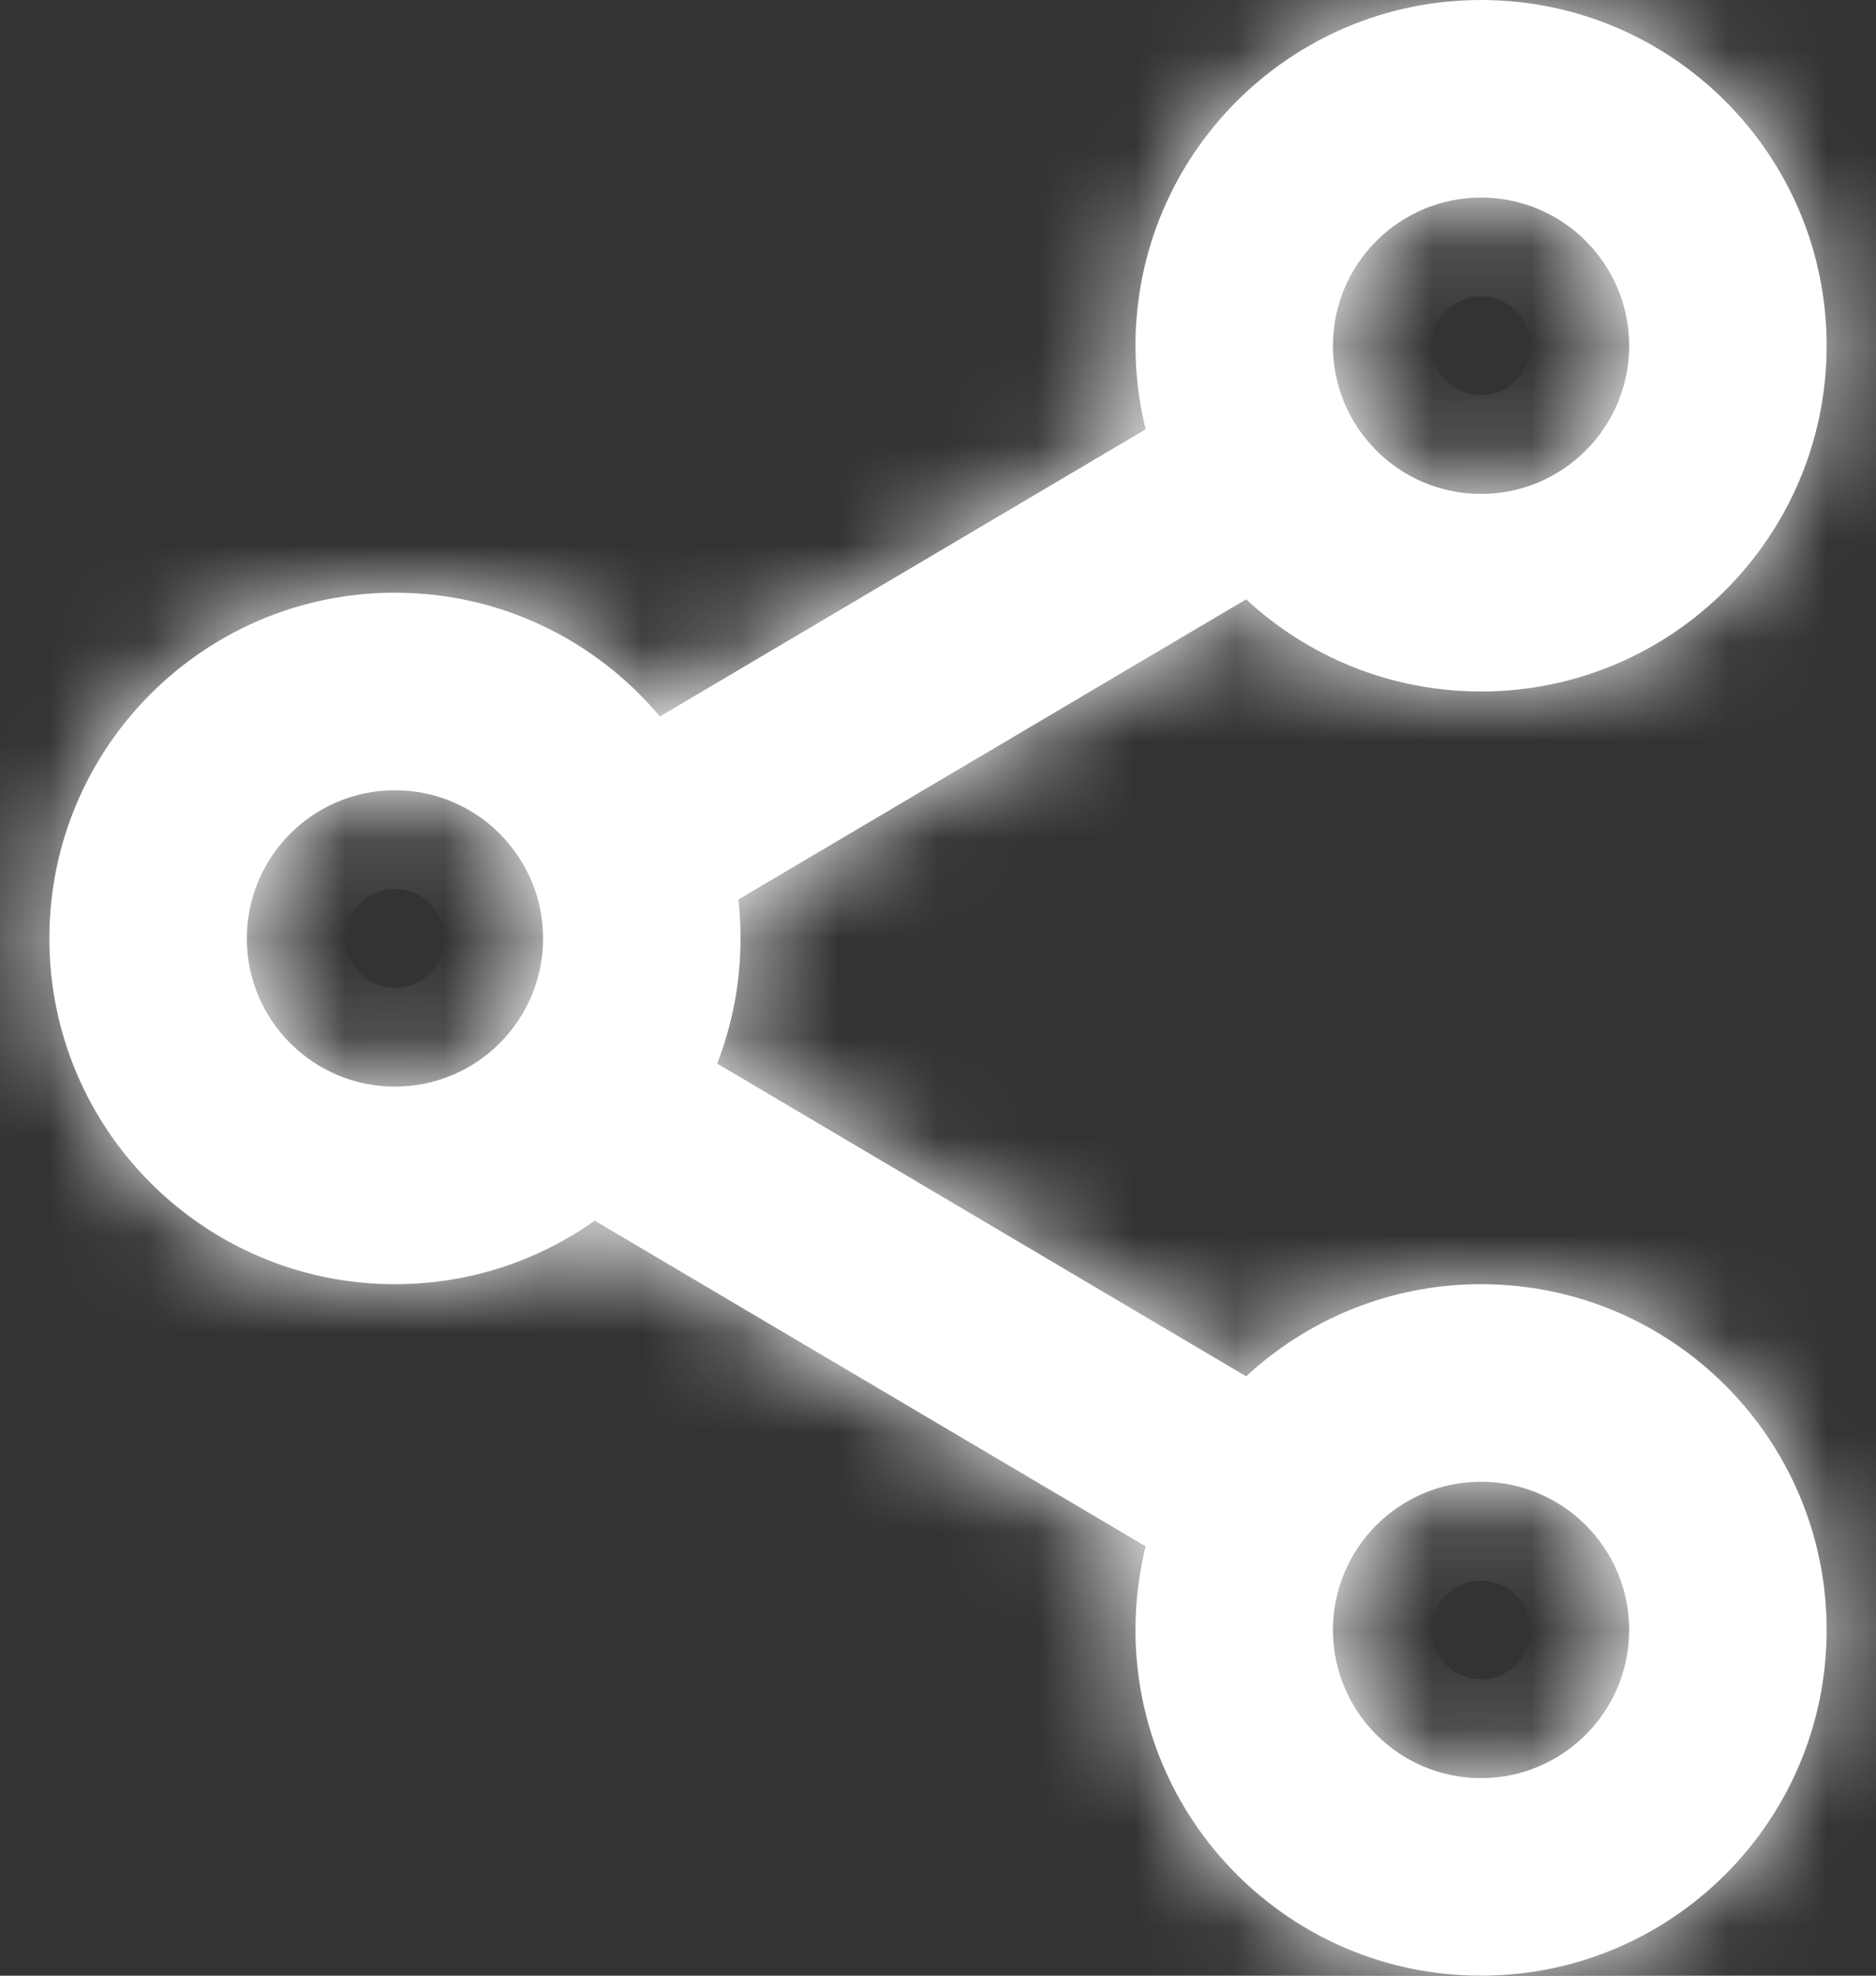 <svg width="19" height="20" viewBox="0 0 19 20" fill="none" xmlns="http://www.w3.org/2000/svg">
<rect x="0" y="0" width="19" height="20" fill="#333333" stroke="none"/>
<mask id="path-1-inside-1_5027_153090" fill="white">
<path fill-rule="evenodd" clip-rule="evenodd" d="M16.5 3.5C16.5 4.328 15.828 5 15 5C14.172 5 13.5 4.328 13.5 3.5C13.5 2.672 14.172 2 15 2C15.828 2 16.5 2.672 16.5 3.5ZM18.5 3.5C18.5 5.433 16.933 7 15 7C14.081 7 13.245 6.646 12.621 6.067L7.478 9.106C7.493 9.235 7.5 9.367 7.5 9.5C7.5 9.947 7.416 10.374 7.264 10.767L12.621 13.933C13.246 13.354 14.082 13 15 13C16.933 13 18.5 14.567 18.5 16.5C18.5 18.433 16.933 20 15 20C13.067 20 11.5 18.433 11.5 16.5C11.5 16.208 11.536 15.925 11.603 15.654L6.023 12.357C5.452 12.762 4.754 13 4 13C2.067 13 0.5 11.433 0.5 9.5C0.5 7.567 2.067 6 4 6C5.078 6 6.041 6.487 6.683 7.253L11.603 4.346C11.536 4.075 11.5 3.792 11.5 3.5C11.5 1.567 13.067 0 15 0C16.933 0 18.5 1.567 18.5 3.5ZM5.5 9.5C5.5 10.328 4.828 11 4 11C3.172 11 2.5 10.328 2.5 9.5C2.5 8.672 3.172 8 4 8C4.828 8 5.5 8.672 5.5 9.5ZM15 18C15.828 18 16.5 17.328 16.5 16.5C16.5 15.672 15.828 15 15 15C14.172 15 13.5 15.672 13.5 16.5C13.5 17.328 14.172 18 15 18Z"/>
</mask>
<path fill-rule="evenodd" clip-rule="evenodd" d="M16.5 3.5C16.5 4.328 15.828 5 15 5C14.172 5 13.5 4.328 13.5 3.5C13.5 2.672 14.172 2 15 2C15.828 2 16.5 2.672 16.5 3.5ZM18.5 3.5C18.5 5.433 16.933 7 15 7C14.081 7 13.245 6.646 12.621 6.067L7.478 9.106C7.493 9.235 7.5 9.367 7.5 9.5C7.5 9.947 7.416 10.374 7.264 10.767L12.621 13.933C13.246 13.354 14.082 13 15 13C16.933 13 18.5 14.567 18.5 16.5C18.5 18.433 16.933 20 15 20C13.067 20 11.5 18.433 11.5 16.5C11.5 16.208 11.536 15.925 11.603 15.654L6.023 12.357C5.452 12.762 4.754 13 4 13C2.067 13 0.5 11.433 0.5 9.5C0.5 7.567 2.067 6 4 6C5.078 6 6.041 6.487 6.683 7.253L11.603 4.346C11.536 4.075 11.5 3.792 11.5 3.5C11.5 1.567 13.067 0 15 0C16.933 0 18.5 1.567 18.5 3.5ZM5.5 9.5C5.5 10.328 4.828 11 4 11C3.172 11 2.5 10.328 2.5 9.5C2.5 8.672 3.172 8 4 8C4.828 8 5.5 8.672 5.5 9.5ZM15 18C15.828 18 16.5 17.328 16.5 16.5C16.5 15.672 15.828 15 15 15C14.172 15 13.5 15.672 13.5 16.5C13.5 17.328 14.172 18 15 18Z" fill="white"/>
<path d="M12.621 6.067L13.981 4.601L12.887 3.587L11.604 4.345L12.621 6.067ZM7.478 9.106L6.461 7.384L5.347 8.043L5.491 9.329L7.478 9.106ZM7.264 10.767L5.399 10.043L4.785 11.625L6.246 12.489L7.264 10.767ZM12.621 13.933L11.604 15.655L12.887 16.413L13.981 15.399L12.621 13.933ZM11.603 15.654L13.544 16.136L13.903 14.69L12.62 13.932L11.603 15.654ZM6.023 12.357L7.04 10.635L5.924 9.975L4.866 10.725L6.023 12.357ZM6.683 7.253L5.151 8.538L6.24 9.838L7.701 8.975L6.683 7.253ZM11.603 4.346L12.62 6.068L13.903 5.31L13.544 3.864L11.603 4.346ZM15 7C16.933 7 18.5 5.433 18.5 3.5H14.5C14.5 3.224 14.724 3 15 3V7ZM11.5 3.5C11.5 5.433 13.067 7 15 7V3C15.276 3 15.5 3.224 15.5 3.5H11.5ZM15 0C13.067 0 11.5 1.567 11.5 3.5H15.5C15.5 3.776 15.276 4 15 4V0ZM18.5 3.5C18.5 1.567 16.933 0 15 0V4C14.724 4 14.5 3.776 14.5 3.5H18.5ZM15 9C18.038 9 20.5 6.538 20.5 3.5H16.5C16.5 4.328 15.828 5 15 5V9ZM11.261 7.534C12.241 8.442 13.557 9 15 9V5C14.605 5 14.25 4.85 13.981 4.601L11.261 7.534ZM8.496 10.828L13.639 7.789L11.604 4.345L6.461 7.384L8.496 10.828ZM9.5 9.5C9.5 9.292 9.488 9.087 9.466 8.884L5.491 9.329C5.497 9.384 5.5 9.441 5.5 9.5H9.5ZM9.128 11.491C9.369 10.871 9.5 10.198 9.5 9.5H5.5C5.5 9.695 5.464 9.877 5.399 10.043L9.128 11.491ZM13.639 12.211L8.281 9.045L6.246 12.489L11.604 15.655L13.639 12.211ZM13.981 15.399C14.25 15.15 14.605 15 15 15V11C13.558 11 12.241 11.558 11.261 12.466L13.981 15.399ZM15 15C15.828 15 16.5 15.672 16.5 16.5H20.5C20.5 13.462 18.038 11 15 11V15ZM16.5 16.5C16.5 17.328 15.828 18 15 18V22C18.038 22 20.5 19.538 20.5 16.5H16.5ZM15 18C14.172 18 13.5 17.328 13.5 16.5H9.5C9.5 19.538 11.962 22 15 22V18ZM13.5 16.5C13.5 16.372 13.516 16.25 13.544 16.136L9.662 15.172C9.556 15.6 9.5 16.045 9.5 16.5H13.5ZM5.005 14.079L10.585 17.376L12.62 13.932L7.04 10.635L5.005 14.079ZM4 15C5.182 15 6.282 14.625 7.18 13.988L4.866 10.725C4.621 10.899 4.326 11 4 11V15ZM-1.5 9.5C-1.5 12.538 0.962 15 4 15V11C3.172 11 2.5 10.328 2.5 9.5H-1.5ZM4 4C0.962 4 -1.5 6.462 -1.5 9.5H2.5C2.5 8.672 3.172 8 4 8V4ZM8.216 5.968C7.21 4.768 5.694 4 4 4V8C4.461 8 4.872 8.206 5.151 8.538L8.216 5.968ZM10.585 2.624L5.666 5.531L7.701 8.975L12.62 6.068L10.585 2.624ZM9.5 3.5C9.5 3.955 9.556 4.4 9.662 4.827L13.544 3.864C13.516 3.75 13.5 3.628 13.5 3.5H9.5ZM15 -2C11.962 -2 9.5 0.462 9.5 3.5H13.5C13.5 2.672 14.172 2 15 2V-2ZM20.5 3.5C20.5 0.462 18.038 -2 15 -2V2C15.828 2 16.5 2.672 16.5 3.5H20.5ZM4 13C5.933 13 7.5 11.433 7.5 9.5H3.5C3.5 9.224 3.724 9 4 9V13ZM0.5 9.5C0.5 11.433 2.067 13 4 13V9C4.276 9 4.5 9.224 4.5 9.5H0.5ZM4 6C2.067 6 0.5 7.567 0.5 9.5H4.5C4.5 9.776 4.276 10 4 10V6ZM7.5 9.5C7.5 7.567 5.933 6 4 6V10C3.724 10 3.5 9.776 3.5 9.5H7.5ZM14.5 16.5C14.5 16.224 14.724 16 15 16V20C16.933 20 18.5 18.433 18.5 16.5H14.5ZM15 17C14.724 17 14.5 16.776 14.5 16.5H18.5C18.5 14.567 16.933 13 15 13V17ZM15.5 16.5C15.5 16.776 15.276 17 15 17V13C13.067 13 11.5 14.567 11.5 16.5H15.5ZM15 16C15.276 16 15.5 16.224 15.5 16.5H11.5C11.5 18.433 13.067 20 15 20V16Z" fill="white" mask="url(#path-1-inside-1_5027_153090)"/>
</svg>
